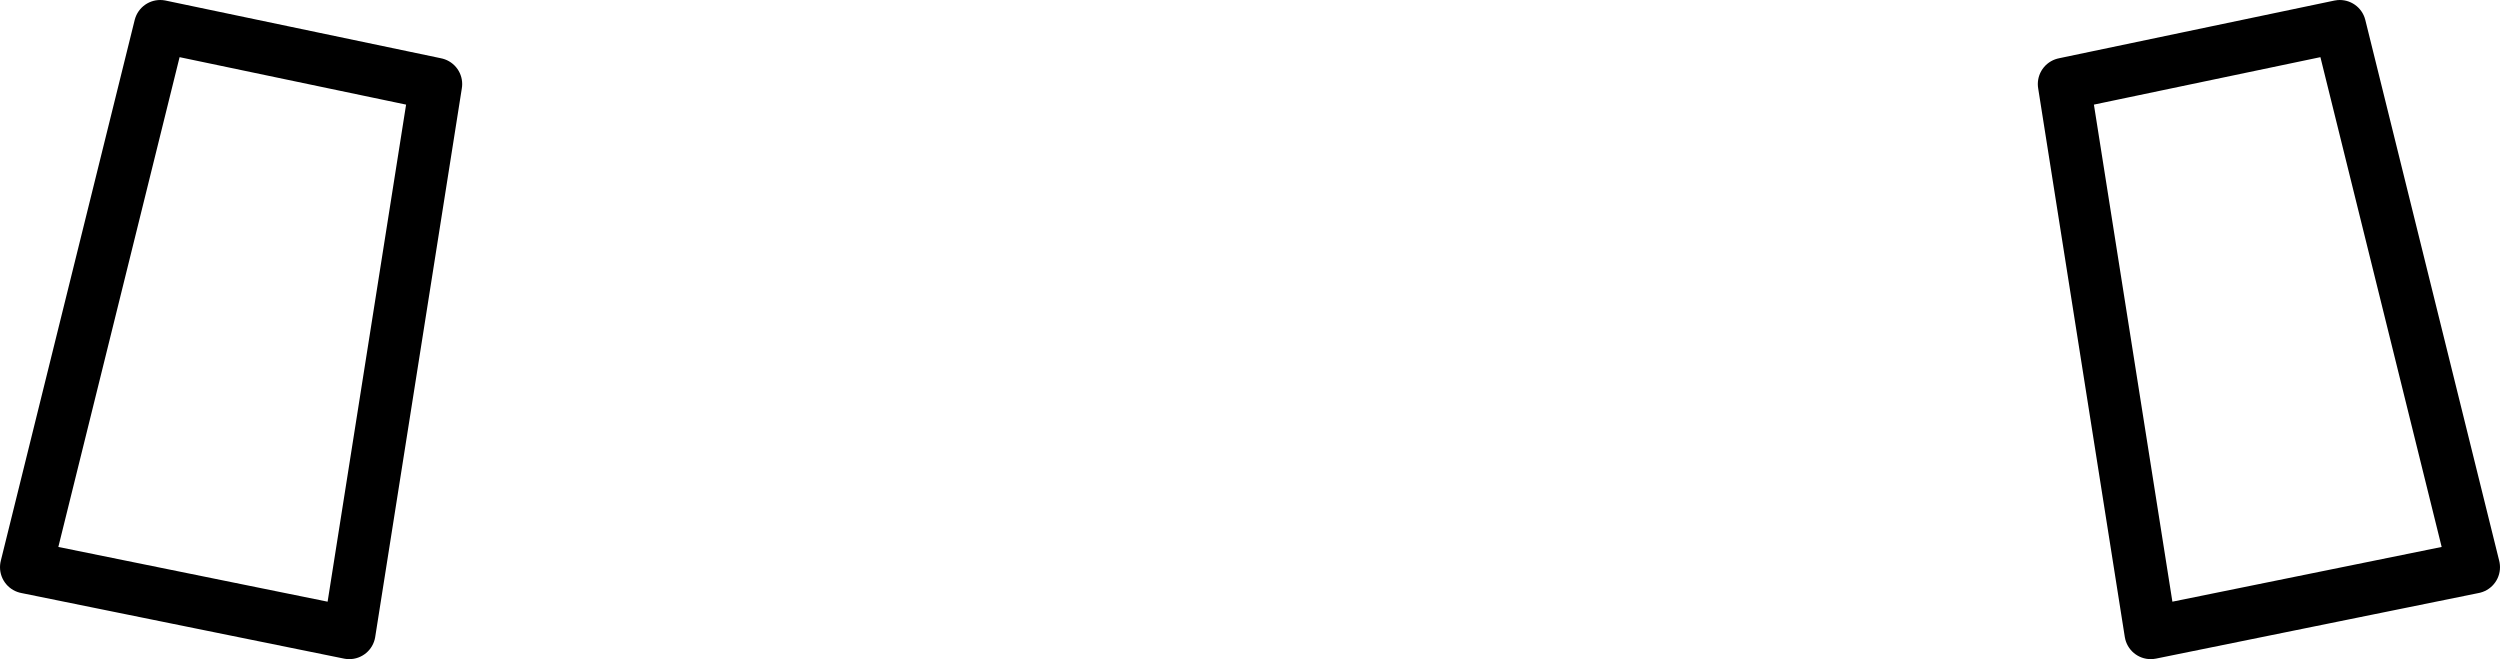 <?xml version="1.0" encoding="UTF-8" standalone="no"?>
<svg xmlns:xlink="http://www.w3.org/1999/xlink" height="12.55px" width="47.6px" xmlns="http://www.w3.org/2000/svg">
  <g transform="matrix(1.0, 0.0, 0.0, 1.0, -376.0, -320.15)">
    <path d="M382.65 332.2 L384.3 321.75 379.05 320.65 376.5 330.95 382.65 332.2 M415.3 321.75 L420.55 320.65 423.1 330.95 416.95 332.2 415.3 321.75" fill="none" stroke="#000000" stroke-linecap="round" stroke-linejoin="round" stroke-width="1.0"/>
  </g>
</svg>
